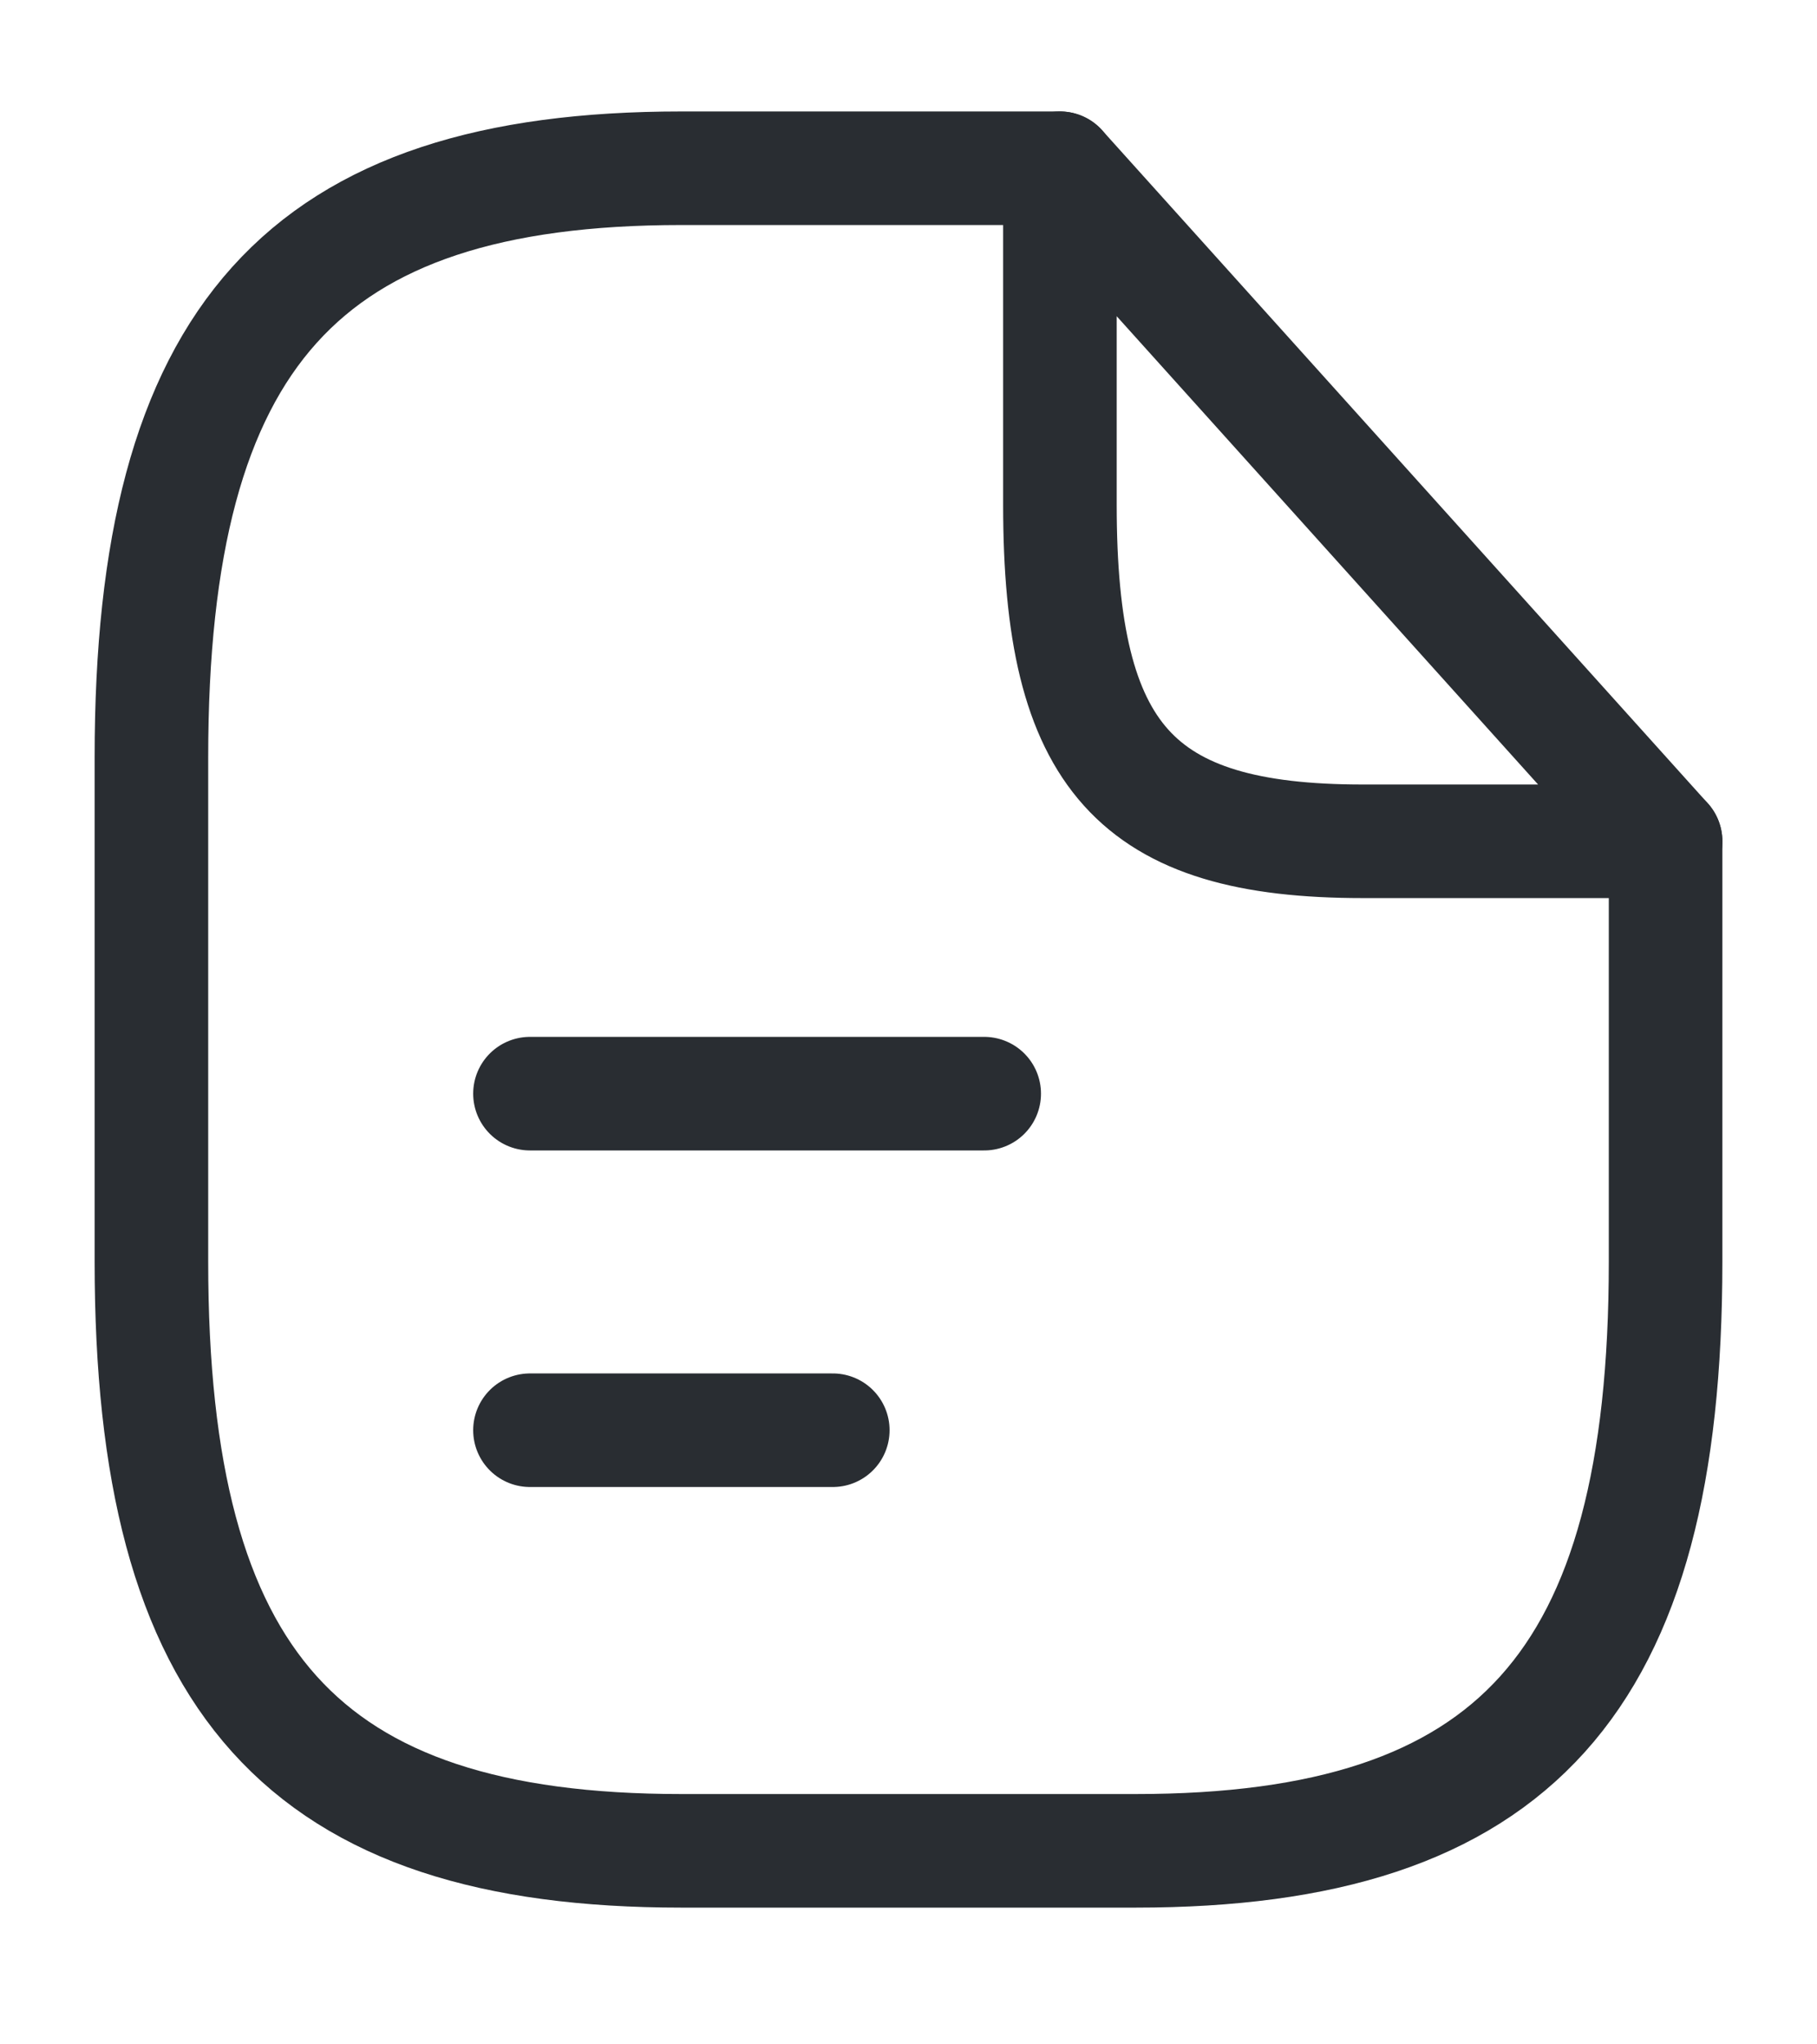 <svg width="24" height="27" viewBox="0 0 24 27" fill="none" xmlns="http://www.w3.org/2000/svg">
<path d="M22 11.111V16.667C22 22.222 20 24.444 15 24.444H9C4 24.444 2 22.222 2 16.667V10C2 4.444 4 2.222 9 2.222H14" stroke="#292D32" stroke-width="1.5" stroke-linecap="round" stroke-linejoin="round"/>
<path d="M22 11.111H18C15 11.111 14 10 14 6.667V2.222L22 11.111Z" stroke="#292D32" stroke-width="1.5" stroke-linecap="round" stroke-linejoin="round"/>
<path d="M7 14.444H13" stroke="#292D32" stroke-width="1.5" stroke-linecap="round" stroke-linejoin="round"/>
<path d="M7 18.889H11" stroke="#292D32" stroke-width="1.5" stroke-linecap="round" stroke-linejoin="round"/>
</svg>
